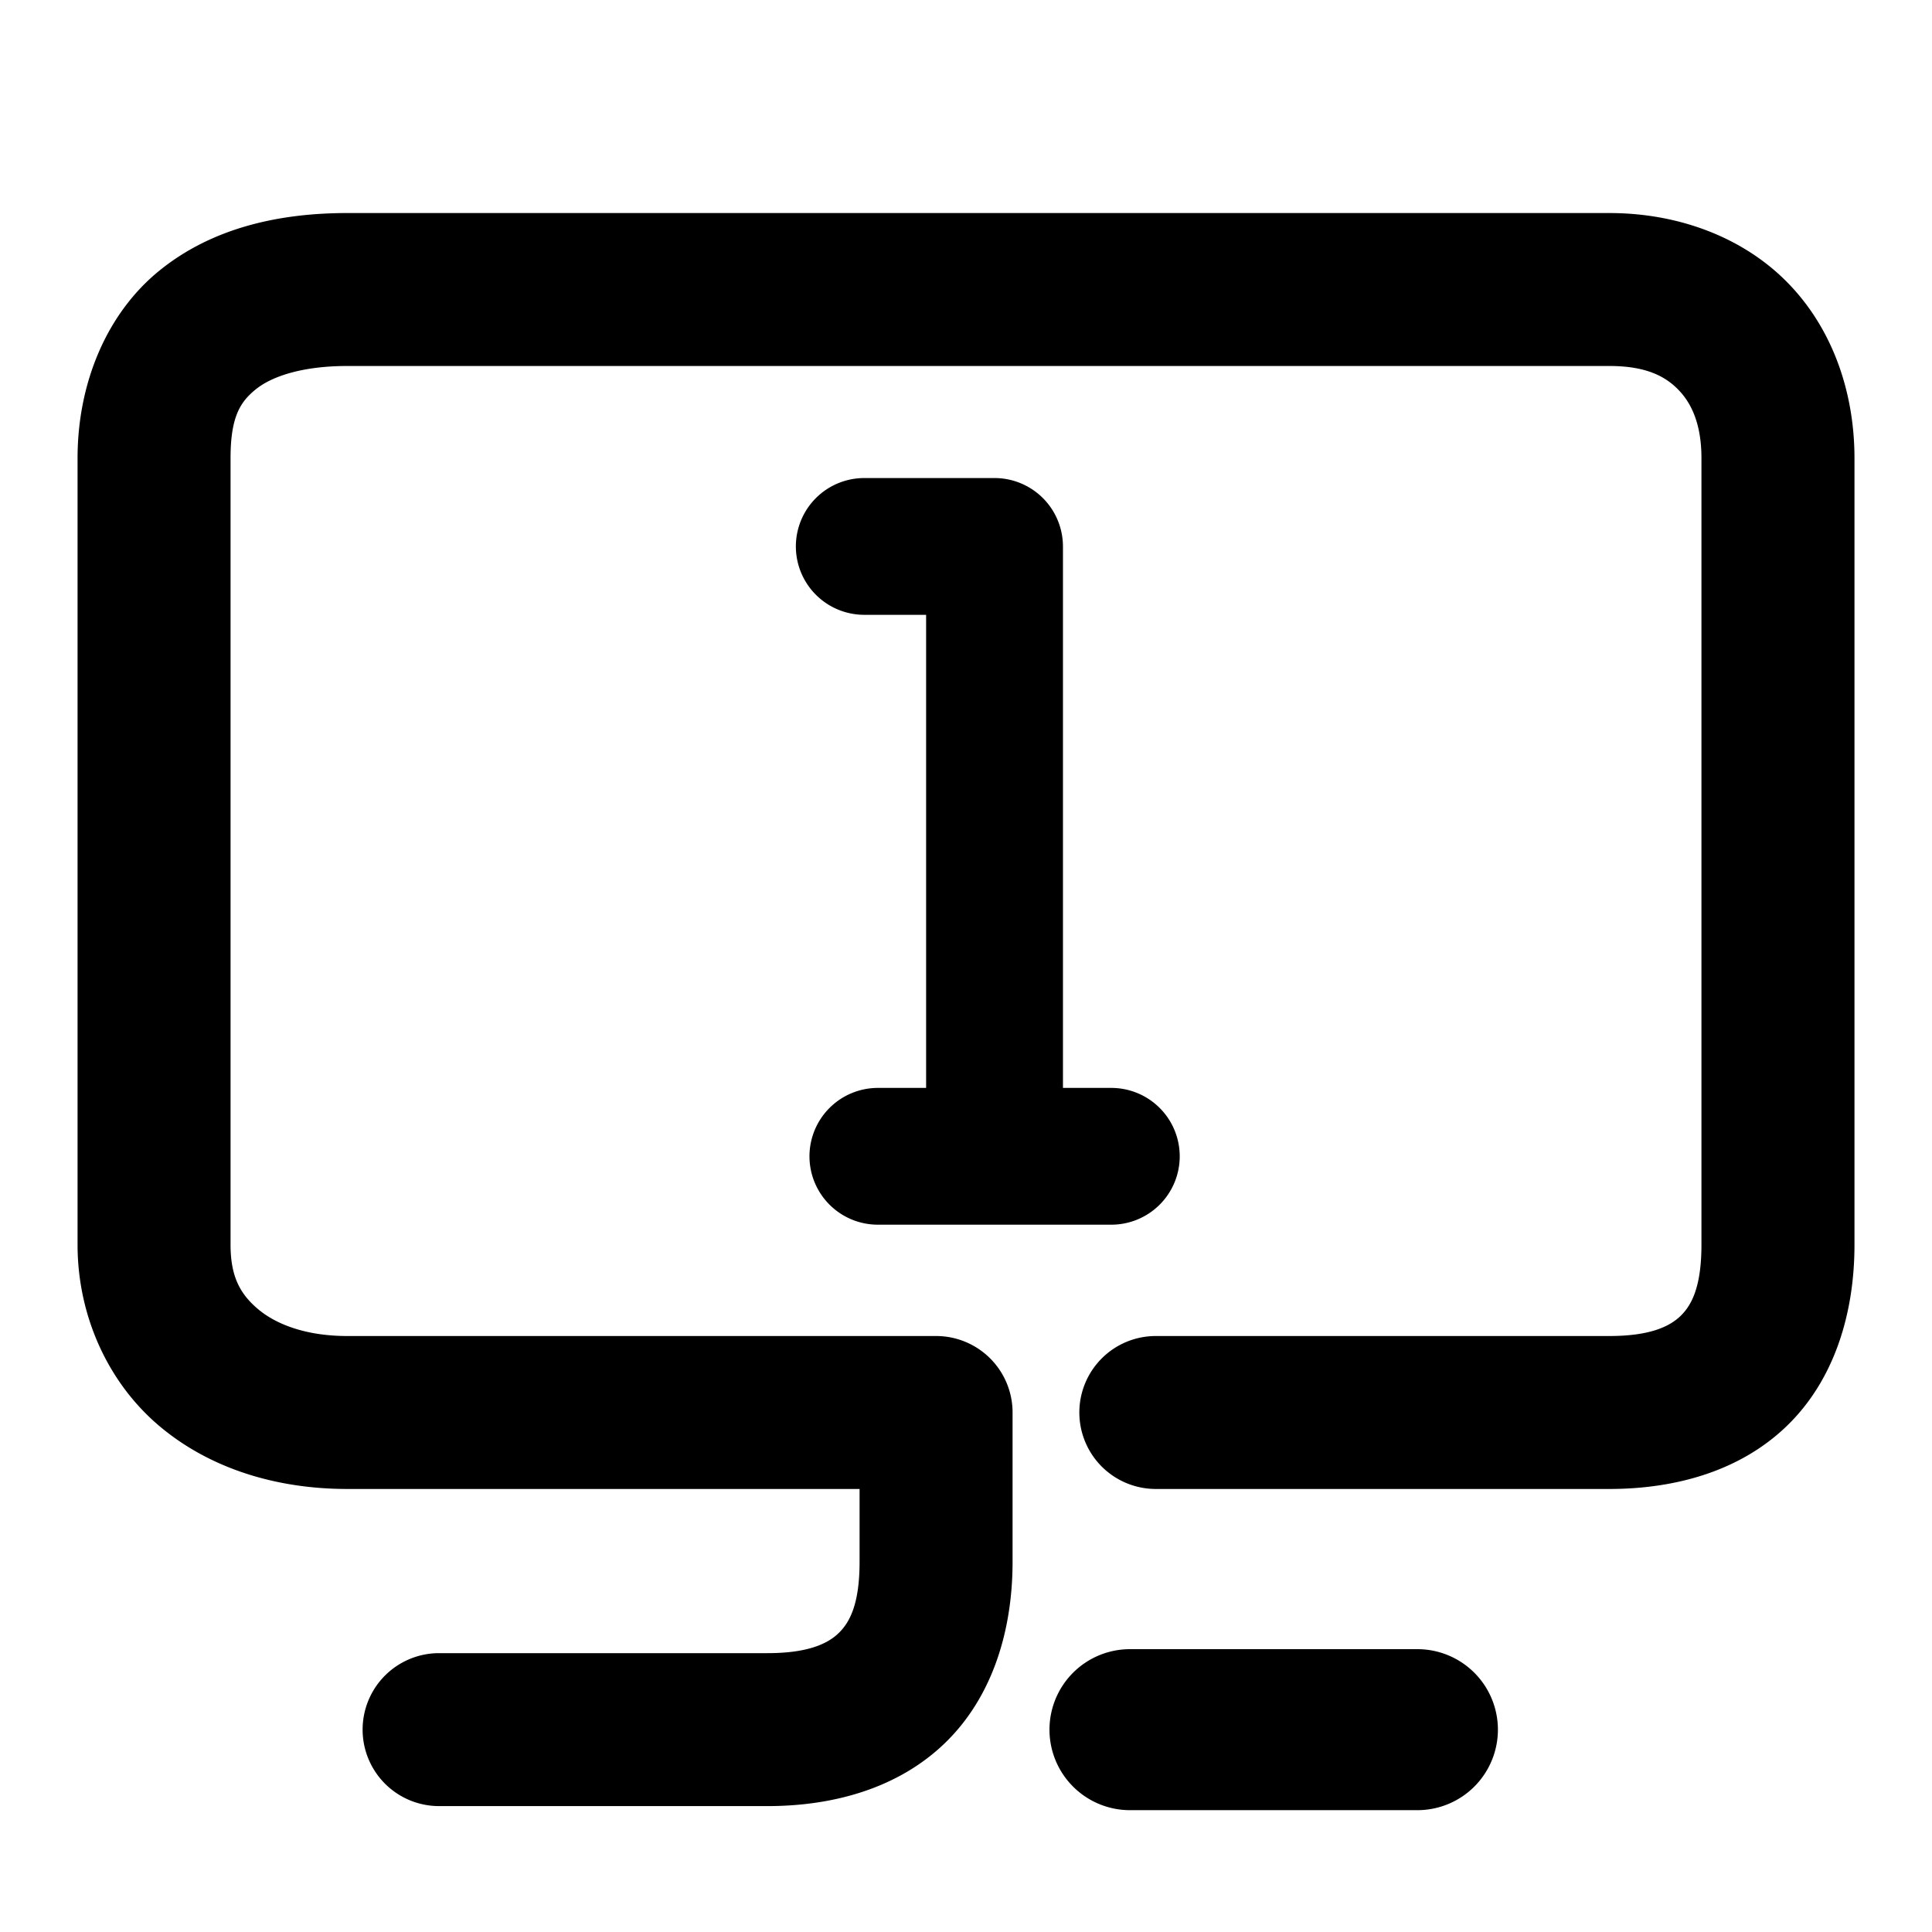 <svg xmlns="http://www.w3.org/2000/svg" width="48" height="48">
	<path d="m 8.628,5.293 c -1.705,0 -3.358,0.371 -4.662,1.426 C 2.662,7.773 1.927,9.501 1.927,11.384 v 19.539 c 0,1.782 0.766,3.434 2.025,4.5 1.26,1.066 2.918,1.57 4.676,1.57 H 21.356 v 1.809 c 0,1.05 -0.244,1.504 -0.518,1.77 -0.273,0.266 -0.765,0.5 -1.771,0.5 h -8.158 a 1.9,1.9 0 0 0 -1.9,1.9 1.9,1.9 0 0 0 1.9,1.9 h 8.158 c 1.661,0 3.266,-0.454 4.42,-1.576 1.154,-1.122 1.67,-2.754 1.67,-4.494 V 35.093 A 1.9,1.9 0 0 0 23.257,33.193 H 8.628 c -1.034,0 -1.776,-0.295 -2.219,-0.67 C 5.966,32.148 5.728,31.716 5.728,30.923 V 11.384 c 0,-1.032 0.243,-1.401 0.629,-1.713 0.386,-0.312 1.135,-0.578 2.271,-0.578 H 39.983 c 0.911,0 1.392,0.254 1.723,0.598 0.331,0.343 0.566,0.869 0.566,1.693 v 19.539 c 0,1.05 -0.244,1.504 -0.518,1.77 -0.273,0.266 -0.765,0.5 -1.771,0.5 H 28.716 a 1.9,1.9 0 0 0 -1.9,1.9 1.9,1.9 0 0 0 1.9,1.9 h 11.268 c 1.661,0 3.266,-0.454 4.42,-1.576 1.154,-1.122 1.67,-2.754 1.67,-4.494 V 11.384 c 0,-1.619 -0.531,-3.189 -1.631,-4.33 C 43.343,5.913 41.728,5.293 39.983,5.293 Z M 21.474,11.877 a 1.7,1.7 0 0 0 -1.701,1.699 1.7,1.7 0 0 0 1.701,1.699 h 1.535 V 27.029 H 21.81 a 1.7,1.7 0 0 0 -1.699,1.699 1.7,1.7 0 0 0 1.699,1.699 h 5.799 A 1.7,1.7 0 0 0 29.31,28.728 1.7,1.7 0 0 0 27.608,27.029 H 26.409 V 13.613 a 1.7,1.7 0 0 0 0,-0.037 1.7,1.7 0 0 0 -0.004,-0.109 1.7,1.7 0 0 0 -1.695,-1.59 z m 6.6,29.096 a 2,2 0 0 0 -2,2 2,2 0 0 0 2,2 h 7.141 a 2,2 0 0 0 2,-2 2,2 0 0 0 -2,-2 z" fill="#000000"/>
</svg>
